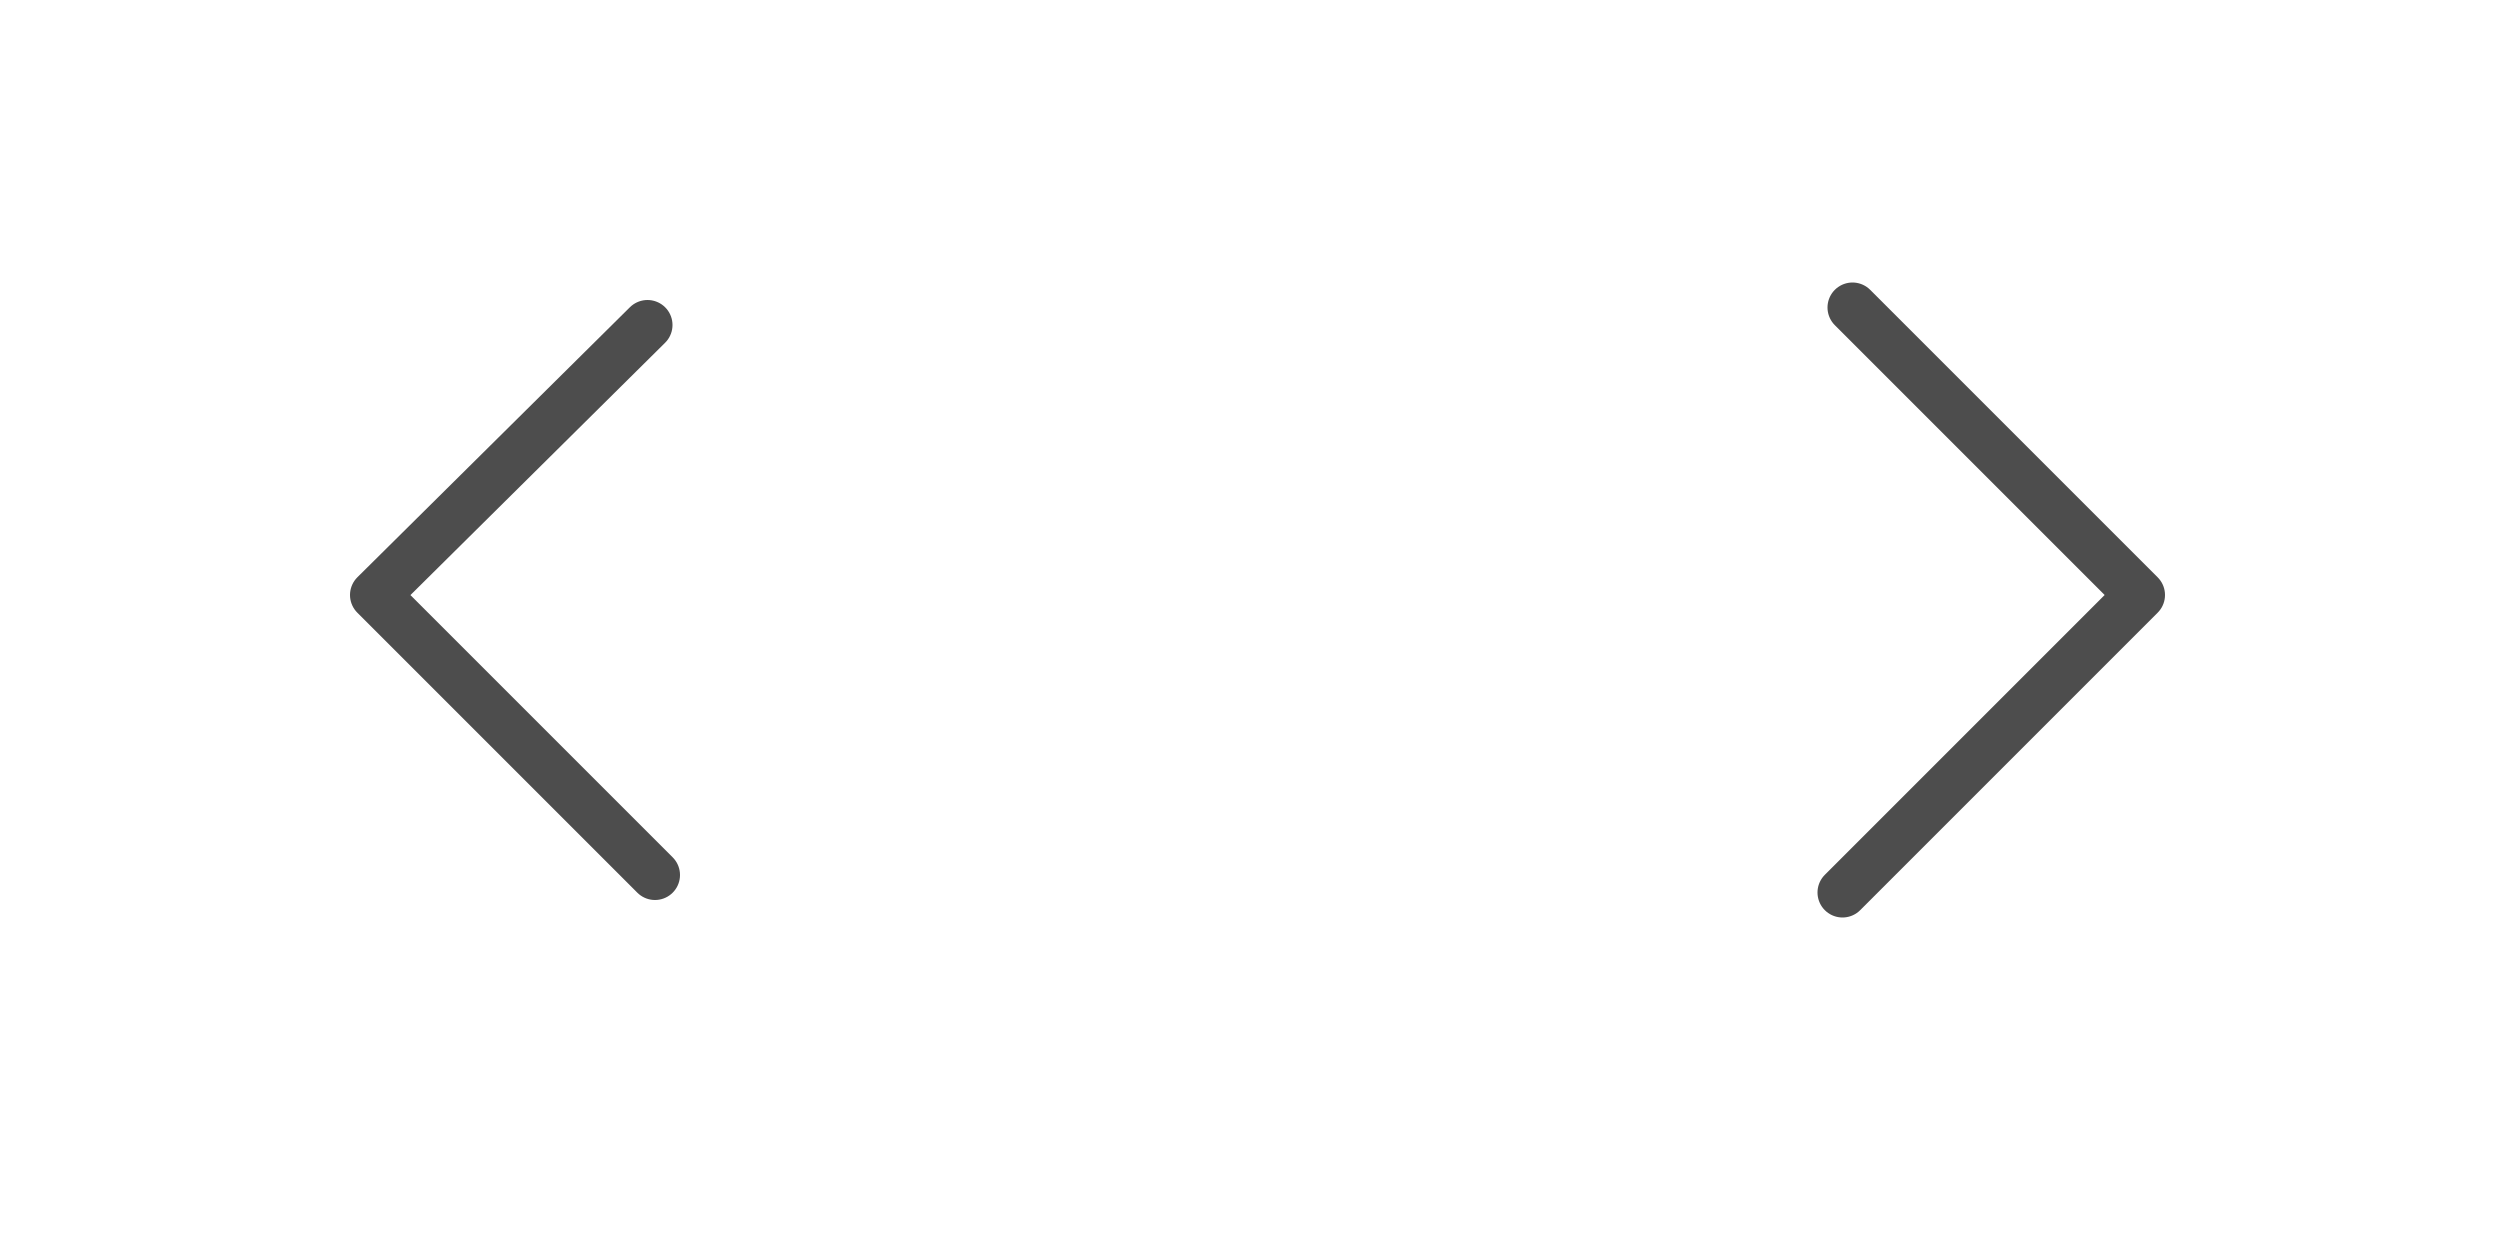 <?xml version="1.0" encoding="utf-8"?>
<!-- Generator: Adobe Illustrator 19.2.1, SVG Export Plug-In . SVG Version: 6.00 Build 0)  -->
<svg version="1.1" id="Layer_1" xmlns="http://www.w3.org/2000/svg" xmlns:xlink="http://www.w3.org/1999/xlink" x="0px" y="0px"
	 viewBox="0 0 100 50" style="enable-background:new 0 0 100 50;" xml:space="preserve">
<style type="text/css">
	.st0{fill:none;stroke:#4D4D4D;stroke-width:2;stroke-linecap:round;stroke-linejoin:round;stroke-miterlimit:10;}
</style>
<polyline class="st0" points="26.2,35 15,23.8 25.9,13 "/>
<polyline class="st0" points="73.7,35.7 85.6,23.8 74.1,12.3 "/>
</svg>
